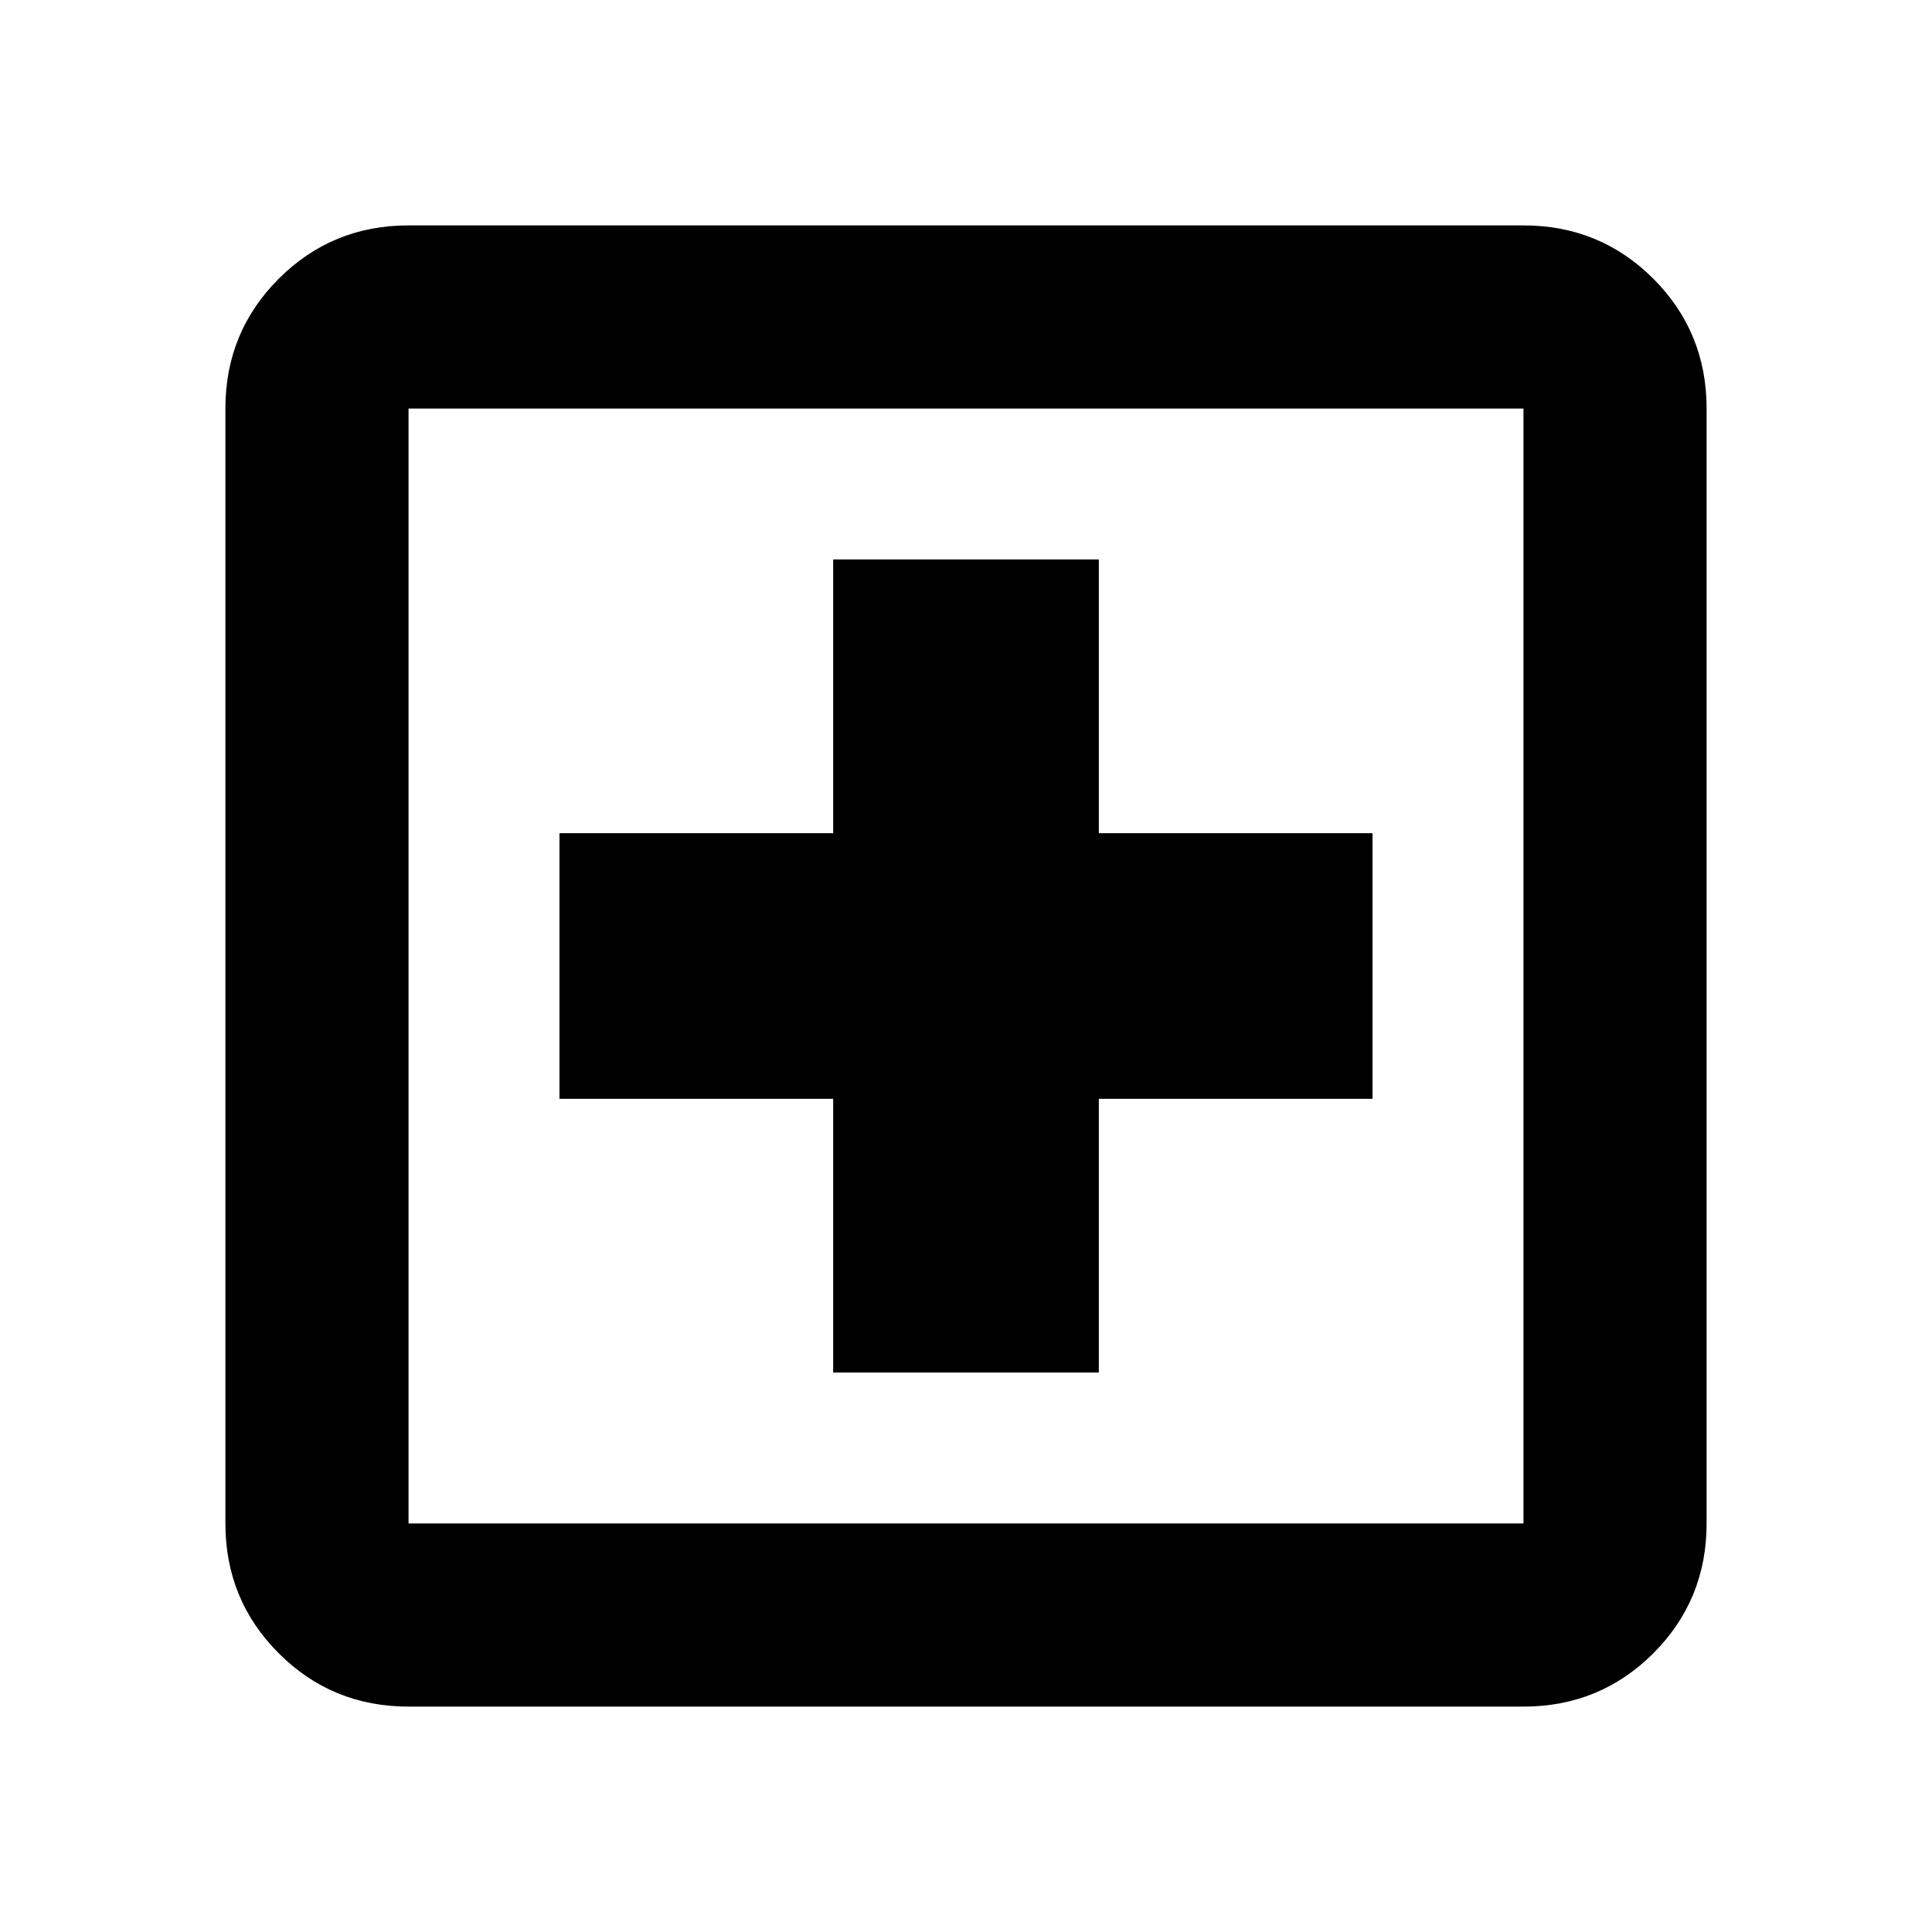 <svg xmlns="http://www.w3.org/2000/svg" height="24" width="24"><path d="M10.35 17.05h3.3v-3.4h3.4v-3.3h-3.4v-3.4h-3.3v3.4h-3.4v3.3h3.4ZM5.075 21.2q-.95 0-1.612-.662-.663-.663-.663-1.613V5.075q0-.95.663-1.613.662-.662 1.612-.662h13.85q.95 0 1.613.662.662.663.662 1.613v13.85q0 .95-.662 1.613-.663.662-1.613.662Zm0-2.275h13.85V5.075H5.075v13.85Zm0-13.85v13.85-13.85Z"/></svg>